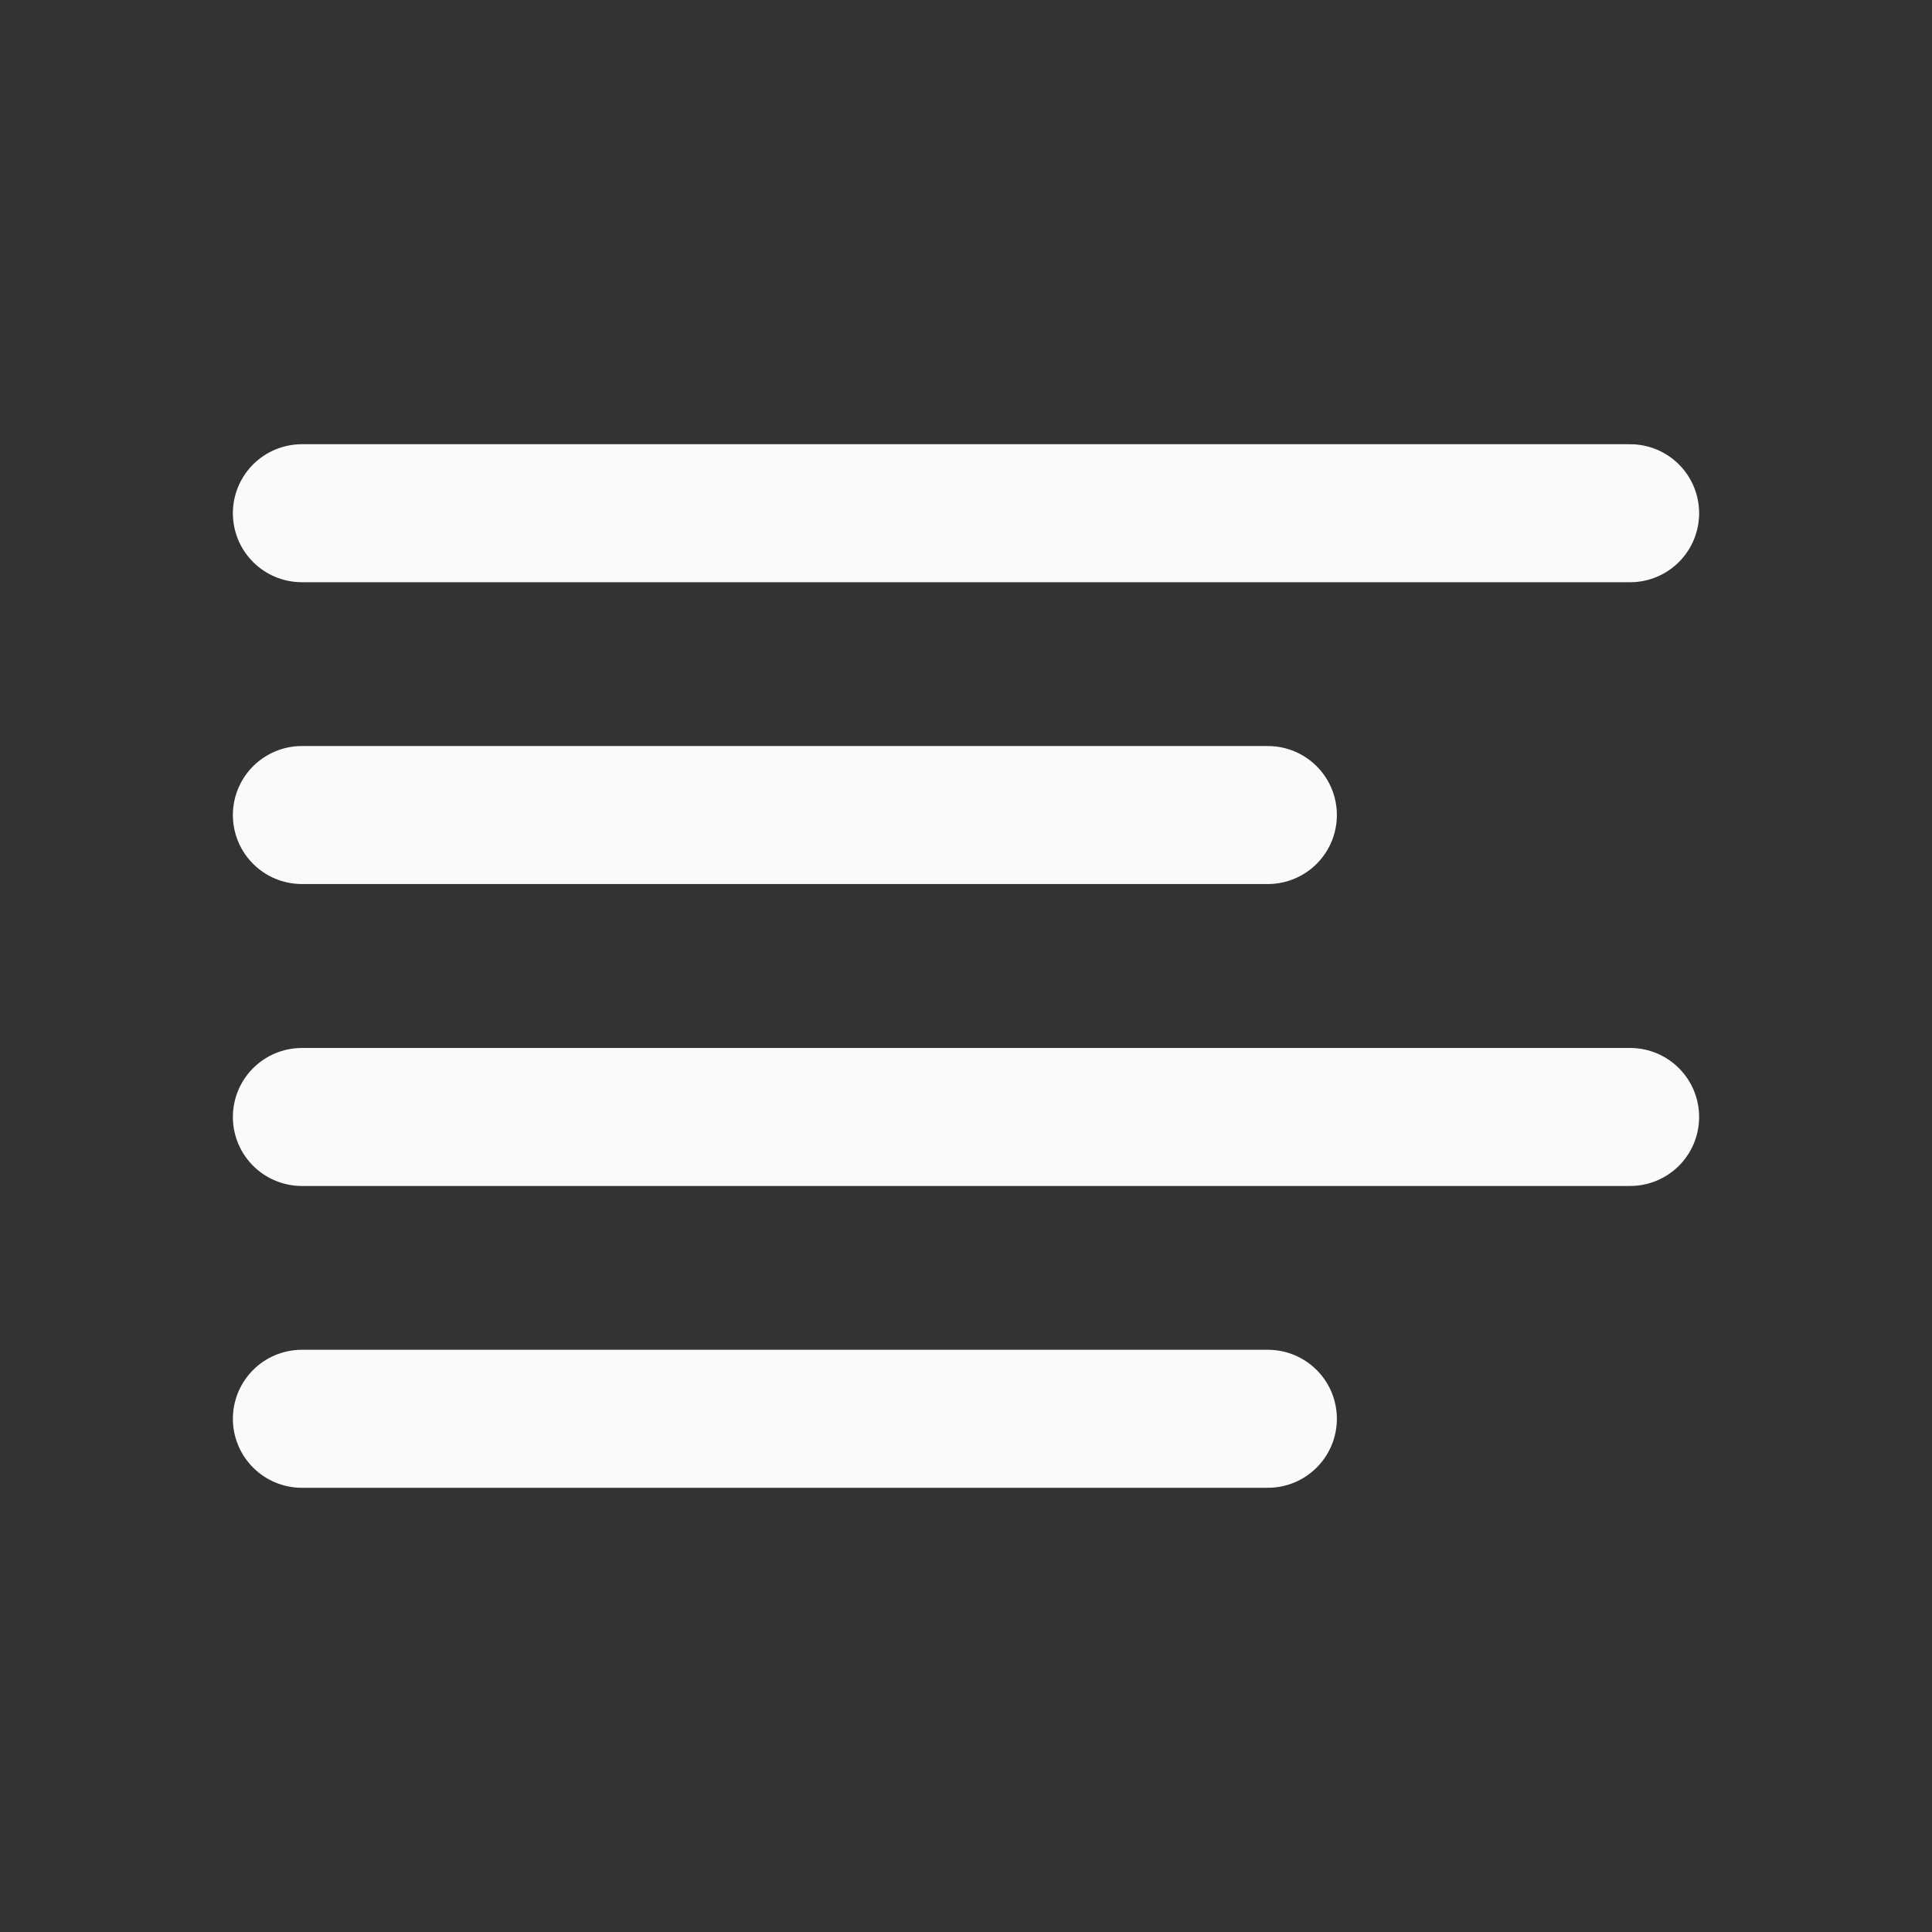 <svg width="28" height="28" viewBox="0 0 28 28" fill="none" xmlns="http://www.w3.org/2000/svg">
<rect x="0" y="0" width="28" height="28" fill="#333333" stroke="none"/>
<path d="M4.375 7.438H23.625" stroke="#FAFAFB" stroke-width="2" stroke-linecap="round" stroke-linejoin="round"/>
<path d="M4.375 11.812H18.375" stroke="#FAFAFB" stroke-width="2" stroke-linecap="round" stroke-linejoin="round"/>
<path d="M4.375 16.188H23.625" stroke="#FAFAFB" stroke-width="2" stroke-linecap="round" stroke-linejoin="round"/>
<path d="M4.375 20.562H18.375" stroke="#FAFAFB" stroke-width="2" stroke-linecap="round" stroke-linejoin="round"/>
</svg>

